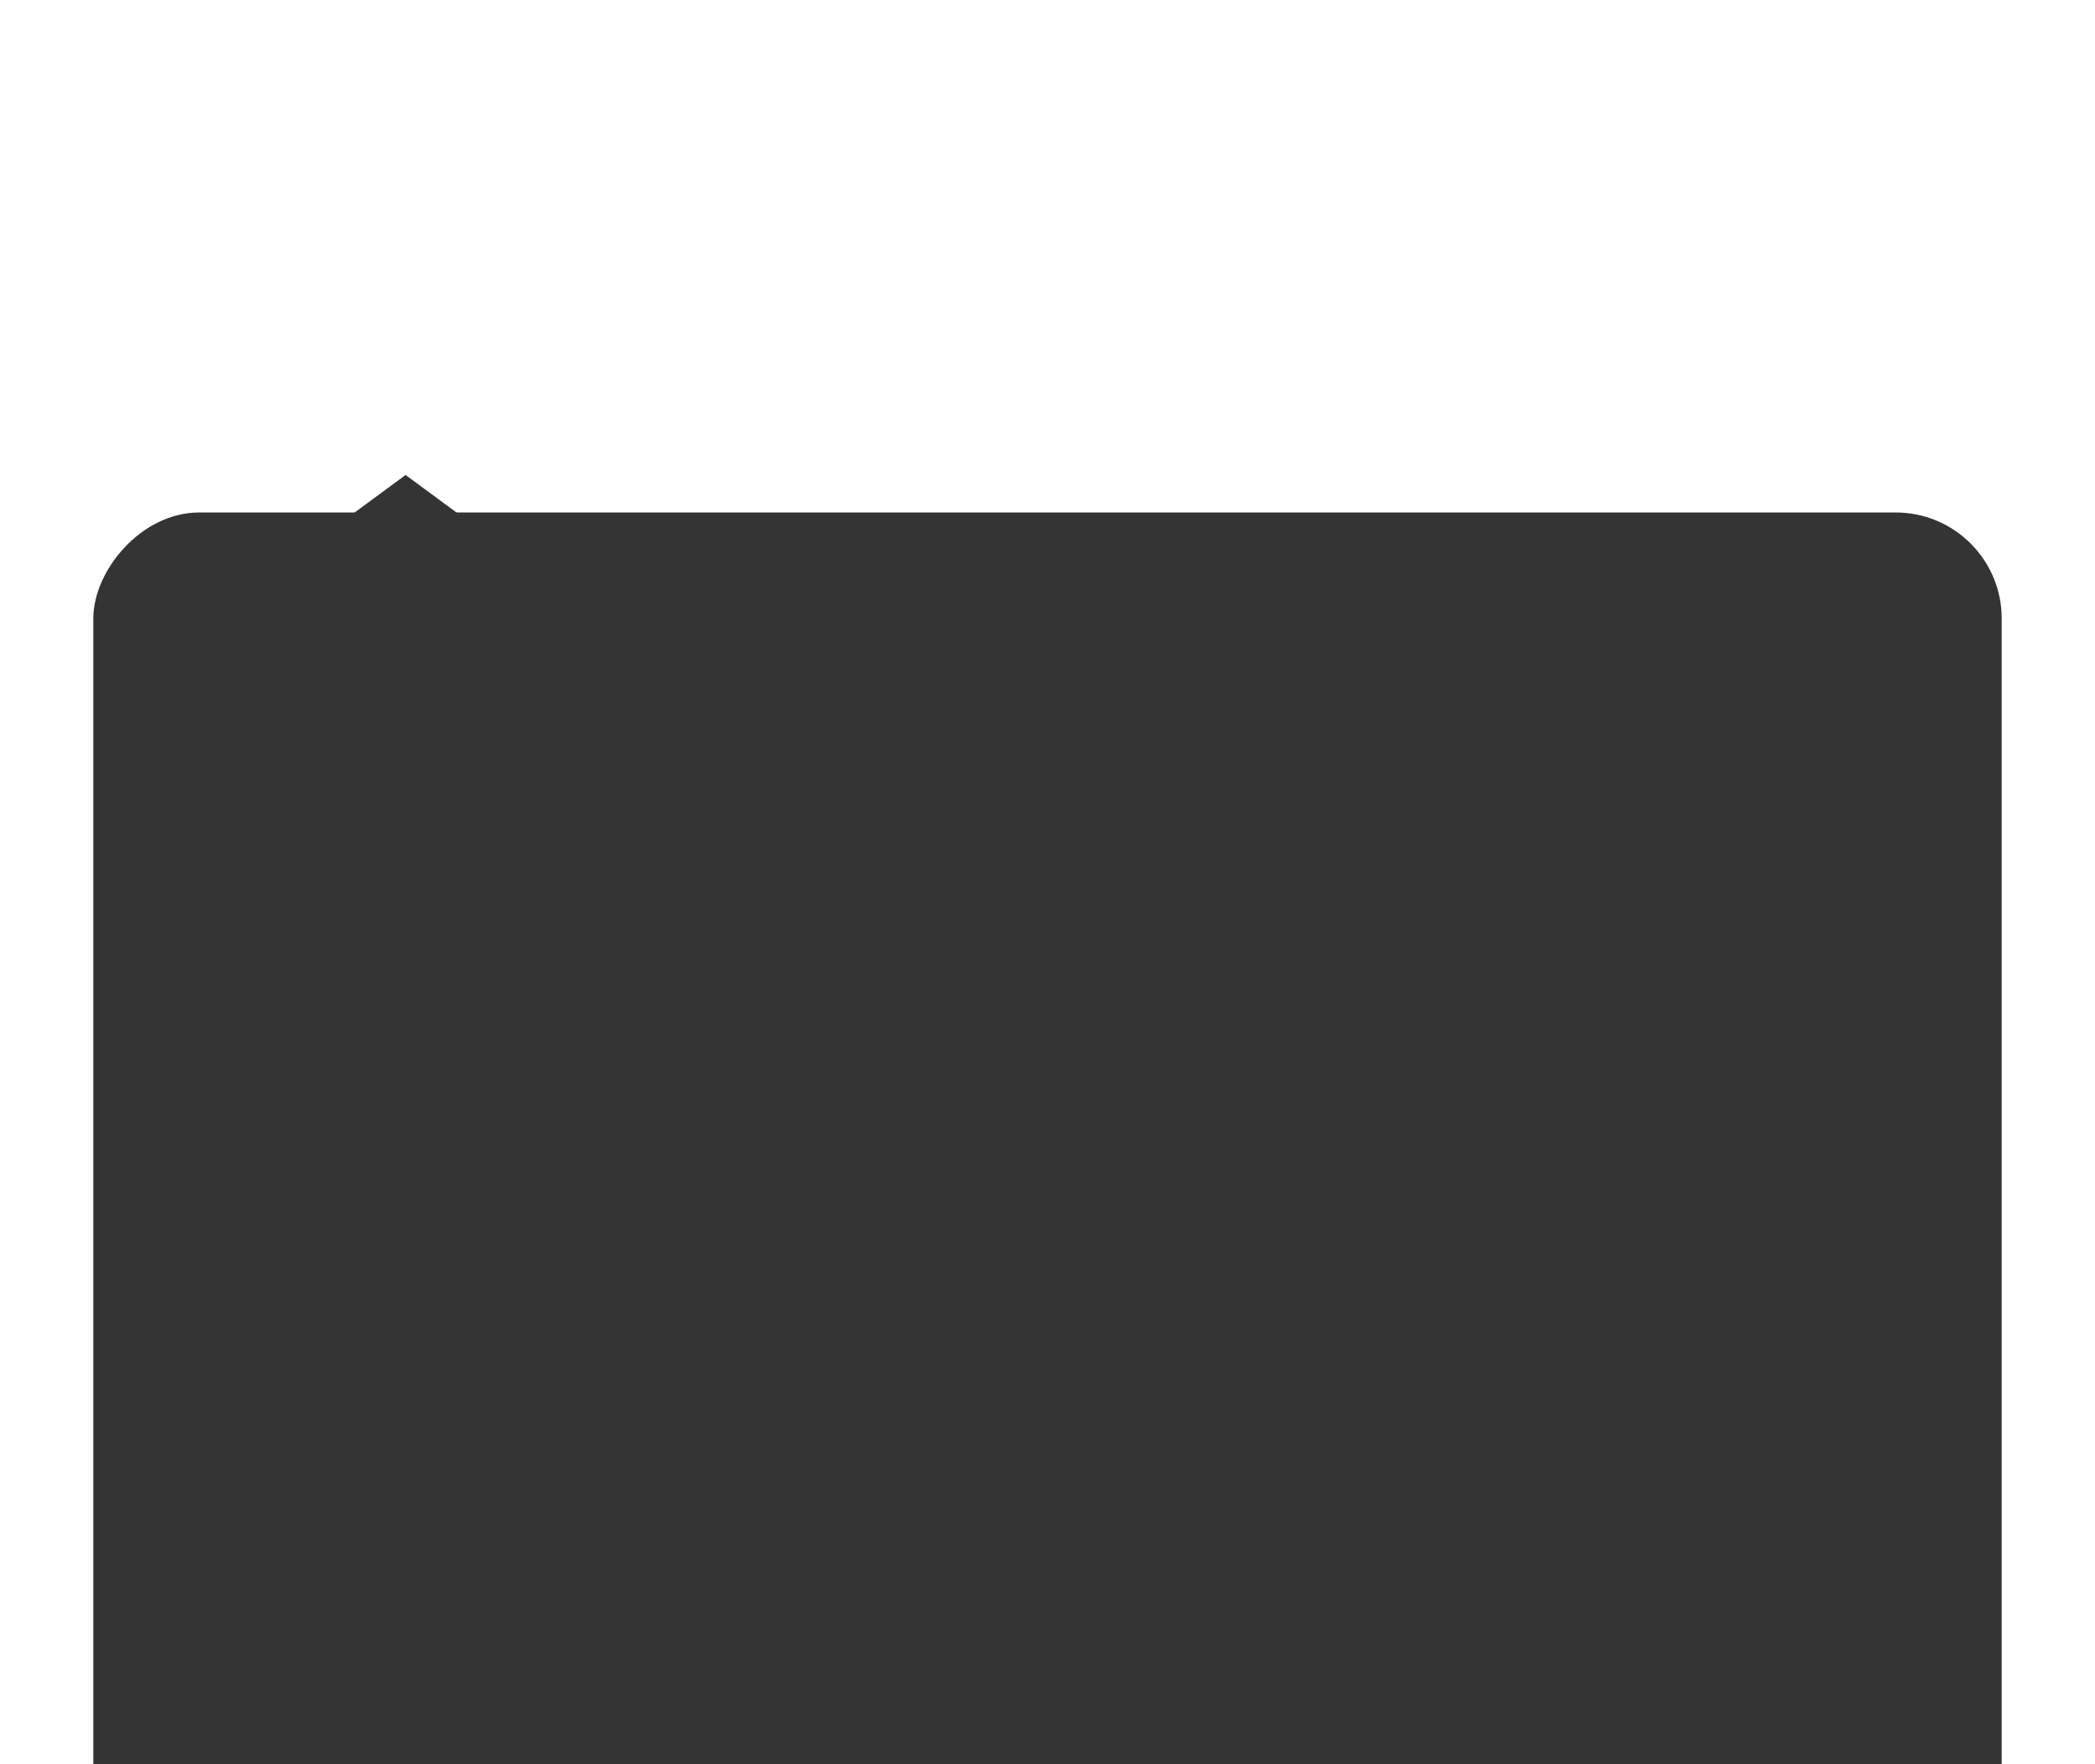 <svg
  width="494"
  height="416"
  viewBox="0 0 494 416"
  fill="none"
  xmlns="http://www.w3.org/2000/svg"
  class="w-[450px] h-[333.47px]"
  style="filter: drop-shadow(0px 4px 4px rgba(0,0,0,0.25)) drop-shadow(0px 86px 24px rgba(0,0,0,0)) drop-shadow(0px 55px 22px rgba(0,0,0,0.01)) drop-shadow(0px 31px 19px rgba(0,0,0,0.05)) drop-shadow(0px 14px 14px rgba(0,0,0,0.09)) drop-shadow(0px 3px 8px rgba(0,0,0,0.1));"
  preserveAspectRatio="xMidYMid meet"
>
  <g filter="url(#filter0_ddddd_1214_199)">
    <rect
      width="450"
      height="324.627"
      rx="25"
      transform="matrix(-1 0 0 1 472 13.839)"
      fill="#343434"
    ></rect>
    <path d="M95.635 5L79.272 17.053H111.999L95.635 5Z" fill="#343434"></path>
  </g>
  <defs>
    <filter
      id="filter0_ddddd_1214_199"
      x="0"
      y="0"
      width="494"
      height="415.466"
      filterUnits="userSpaceOnUse"
      color-interpolation-filters="sRGB"
    >
      <feFlood flood-opacity="0" result="BackgroundImageFix"></feFlood>
      <feColorMatrix
        in="SourceAlpha"
        type="matrix"
        values="0 0 0 0 0 0 0 0 0 0 0 0 0 0 0 0 0 0 127 0"
        result="hardAlpha"
      ></feColorMatrix>
      <feOffset dy="3"></feOffset>
      <feGaussianBlur stdDeviation="4"></feGaussianBlur>
      <feColorMatrix
        type="matrix"
        values="0 0 0 0 0 0 0 0 0 0 0 0 0 0 0 0 0 0 0.1 0"
      ></feColorMatrix>
      <feBlend
        mode="normal"
        in2="BackgroundImageFix"
        result="effect1_dropShadow_1214_199"
      ></feBlend>
      <feColorMatrix
        in="SourceAlpha"
        type="matrix"
        values="0 0 0 0 0 0 0 0 0 0 0 0 0 0 0 0 0 0 127 0"
        result="hardAlpha"
      ></feColorMatrix>
      <feOffset dy="14"></feOffset>
      <feGaussianBlur stdDeviation="7"></feGaussianBlur>
      <feColorMatrix
        type="matrix"
        values="0 0 0 0 0 0 0 0 0 0 0 0 0 0 0 0 0 0 0.09 0"
      ></feColorMatrix>
      <feBlend
        mode="normal"
        in2="effect1_dropShadow_1214_199"
        result="effect2_dropShadow_1214_199"
      ></feBlend>
      <feColorMatrix
        in="SourceAlpha"
        type="matrix"
        values="0 0 0 0 0 0 0 0 0 0 0 0 0 0 0 0 0 0 127 0"
        result="hardAlpha"
      ></feColorMatrix>
      <feOffset dy="31"></feOffset>
      <feGaussianBlur stdDeviation="9.5"></feGaussianBlur>
      <feColorMatrix
        type="matrix"
        values="0 0 0 0 0 0 0 0 0 0 0 0 0 0 0 0 0 0 0.05 0"
      ></feColorMatrix>
      <feBlend
        mode="normal"
        in2="effect2_dropShadow_1214_199"
        result="effect3_dropShadow_1214_199"
      ></feBlend>
      <feColorMatrix
        in="SourceAlpha"
        type="matrix"
        values="0 0 0 0 0 0 0 0 0 0 0 0 0 0 0 0 0 0 127 0"
        result="hardAlpha"
      ></feColorMatrix>
      <feOffset dy="55"></feOffset>
      <feGaussianBlur stdDeviation="11"></feGaussianBlur>
      <feColorMatrix
        type="matrix"
        values="0 0 0 0 0 0 0 0 0 0 0 0 0 0 0 0 0 0 0.01 0"
      ></feColorMatrix>
      <feBlend
        mode="normal"
        in2="effect3_dropShadow_1214_199"
        result="effect4_dropShadow_1214_199"
      ></feBlend>
      <feColorMatrix
        in="SourceAlpha"
        type="matrix"
        values="0 0 0 0 0 0 0 0 0 0 0 0 0 0 0 0 0 0 127 0"
        result="hardAlpha"
      ></feColorMatrix>
      <feOffset dy="4"></feOffset>
      <feGaussianBlur stdDeviation="2"></feGaussianBlur>
      <feComposite in2="hardAlpha" operator="out"></feComposite>
      <feColorMatrix
        type="matrix"
        values="0 0 0 0 0 0 0 0 0 0 0 0 0 0 0 0 0 0 0.25 0"
      ></feColorMatrix>
      <feBlend
        mode="normal"
        in2="effect4_dropShadow_1214_199"
        result="effect5_dropShadow_1214_199"
      ></feBlend>
      <feBlend
        mode="normal"
        in="SourceGraphic"
        in2="effect5_dropShadow_1214_199"
        result="shape"
      ></feBlend>
    </filter>
  </defs>
</svg>